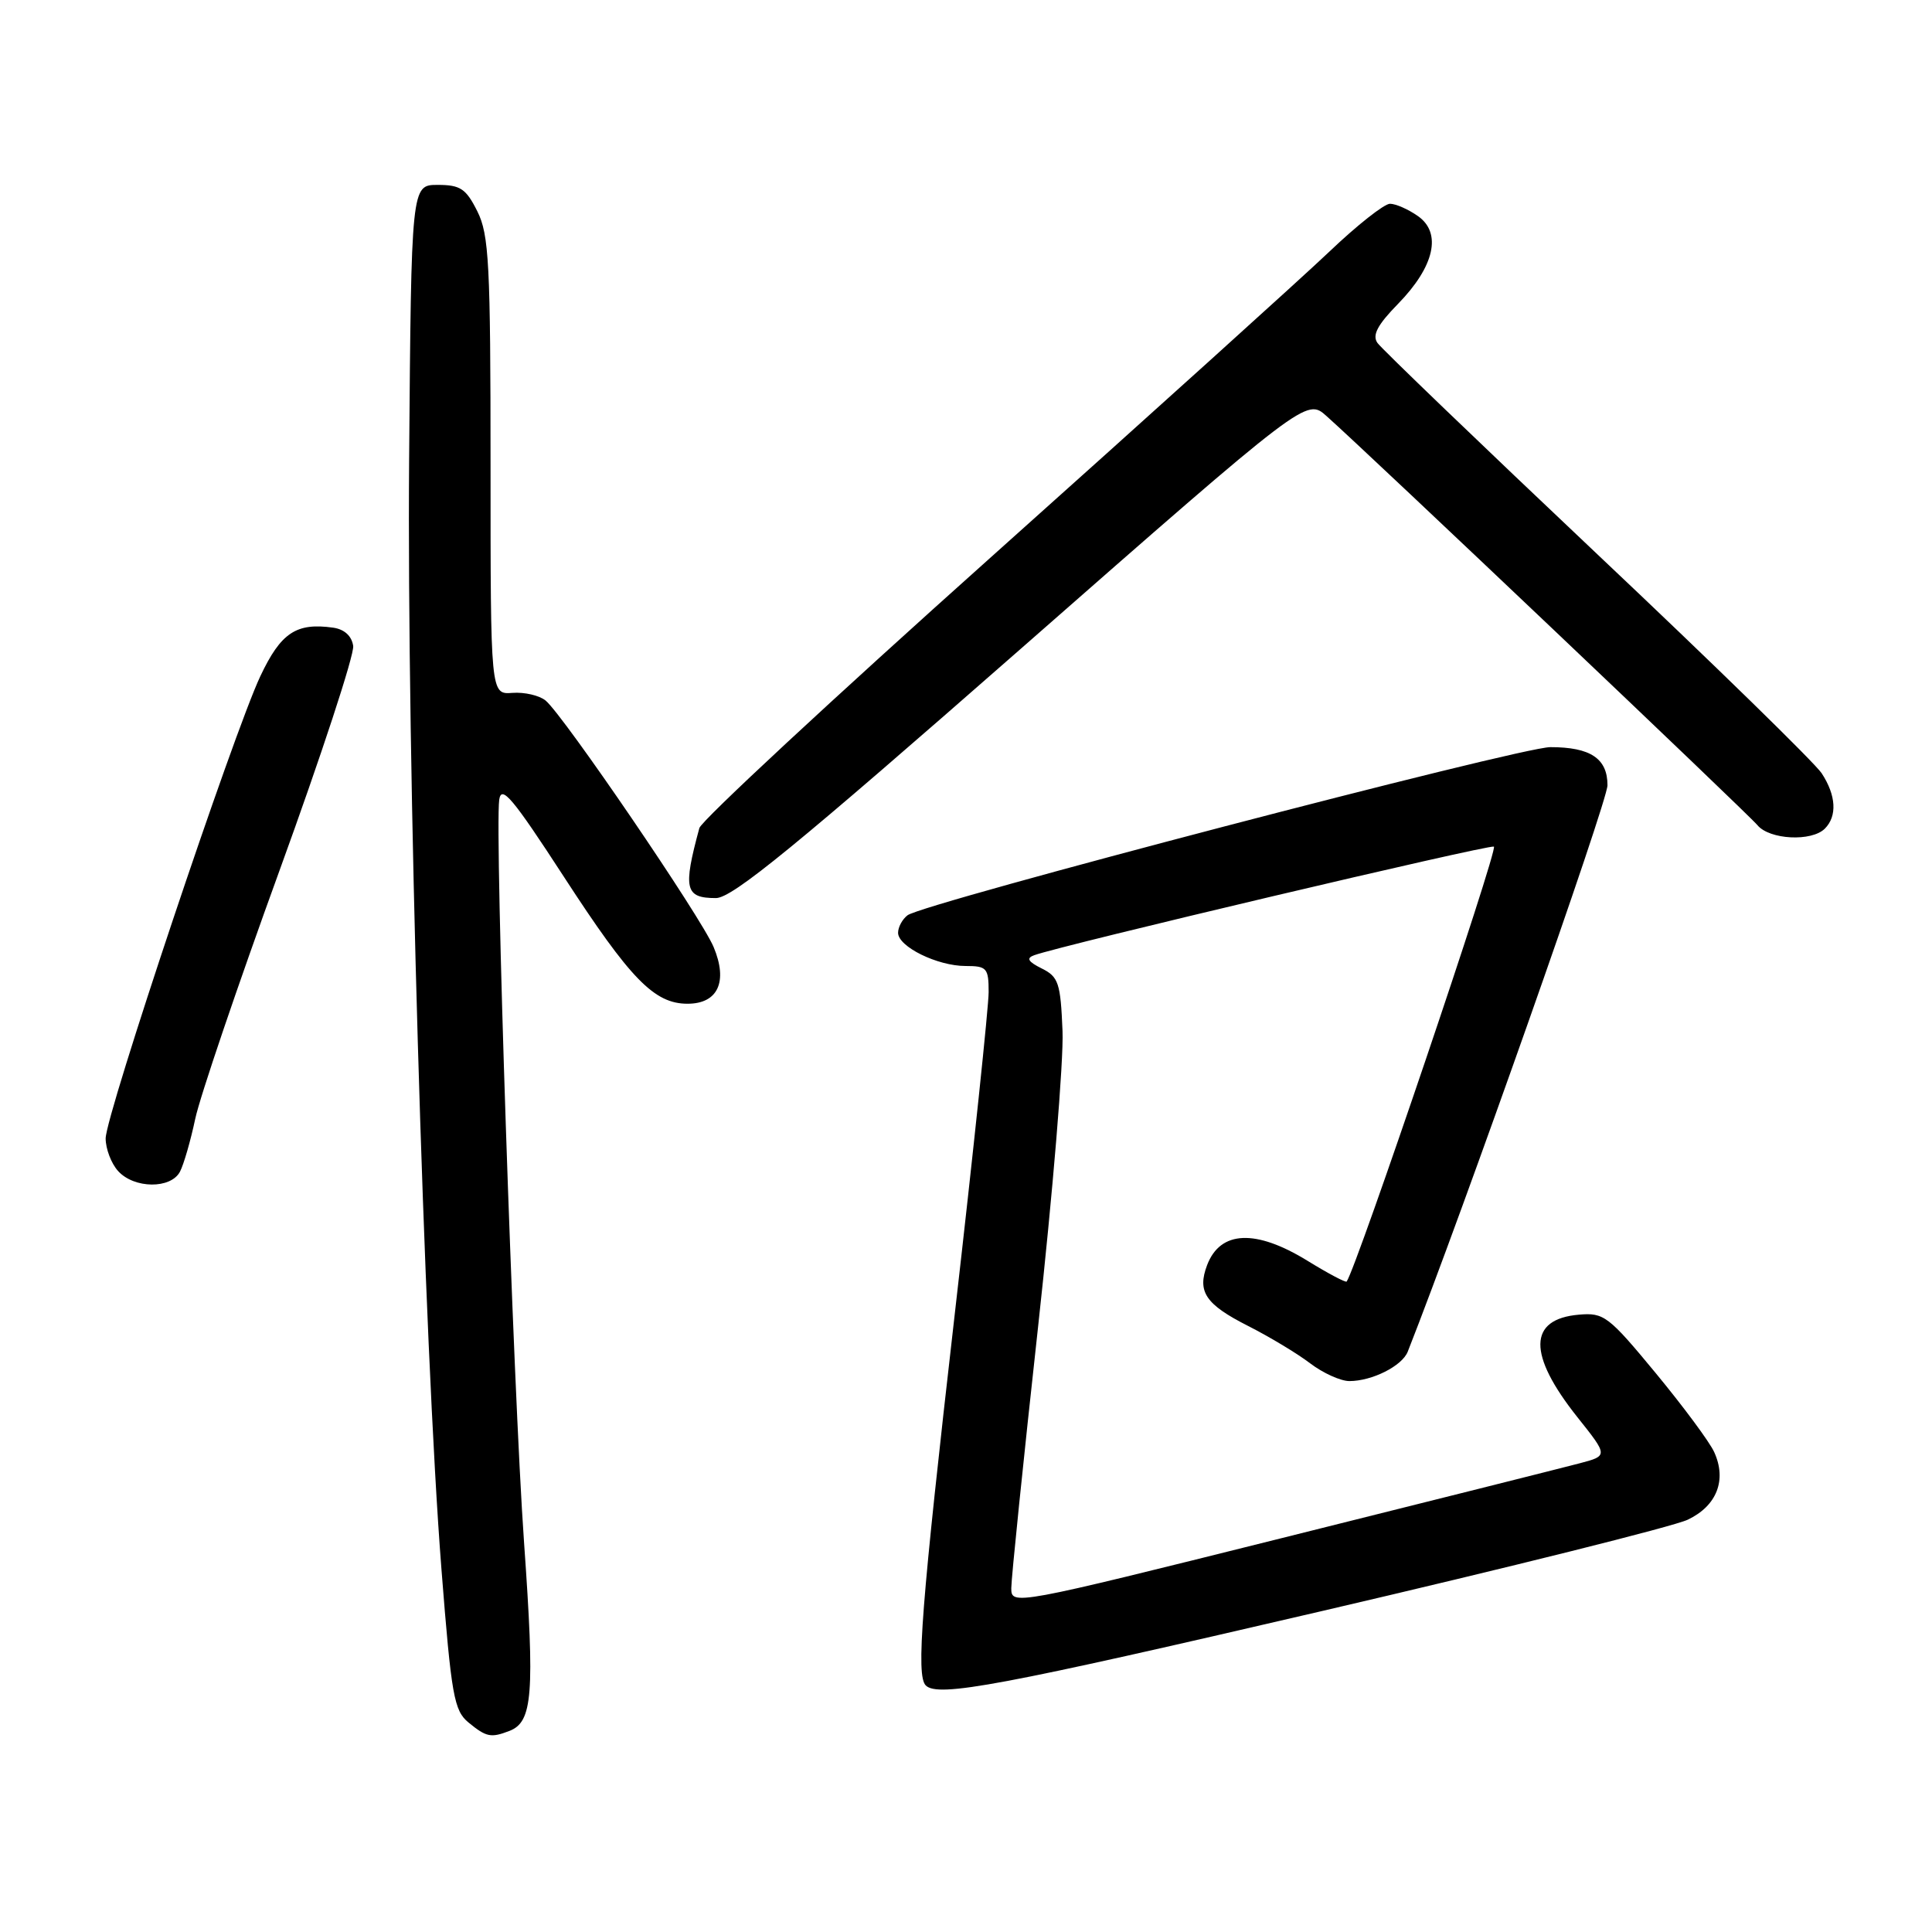 <?xml version="1.0" encoding="UTF-8" standalone="no"?>
<!DOCTYPE svg PUBLIC "-//W3C//DTD SVG 1.1//EN" "http://www.w3.org/Graphics/SVG/1.1/DTD/svg11.dtd" >
<svg xmlns="http://www.w3.org/2000/svg" xmlns:xlink="http://www.w3.org/1999/xlink" version="1.1" viewBox="0 0 256 256">
 <g >
 <path fill="currentColor"
d=" M 67.49 229.36 C 70.58 228.18 70.87 224.55 69.44 204.39 C 67.99 183.90 65.54 110.32 66.15 105.97 C 66.44 103.95 67.95 105.76 74.70 116.15 C 83.54 129.76 86.69 133.00 91.10 133.00 C 95.13 133.00 96.48 130.08 94.56 125.49 C 92.93 121.58 74.68 94.81 72.30 92.83 C 71.47 92.15 69.50 91.69 67.90 91.81 C 65.00 92.03 65.00 92.03 65.00 61.77 C 65.00 34.95 64.80 31.10 63.25 28.00 C 61.75 25.00 61.00 24.50 58.00 24.50 C 54.50 24.50 54.50 24.50 54.21 61.00 C 53.90 100.46 56.16 178.18 58.50 208.00 C 59.81 224.71 60.16 226.67 62.09 228.25 C 64.44 230.18 65.05 230.30 67.49 229.36 Z  M 175.09 213.49 C 199.92 207.71 221.76 202.26 223.63 201.37 C 227.49 199.54 228.83 196.11 227.14 192.41 C 226.53 191.06 223.03 186.35 219.38 181.93 C 213.14 174.38 212.52 173.91 209.22 174.20 C 202.47 174.78 202.40 179.47 209.02 187.79 C 213.09 192.90 213.09 192.90 209.29 193.90 C 207.21 194.45 189.41 198.92 169.75 203.83 C 134.28 212.69 134.00 212.74 134.00 210.44 C 134.00 209.17 135.59 193.63 137.54 175.91 C 139.49 158.19 140.95 140.51 140.79 136.62 C 140.53 130.25 140.26 129.43 138.04 128.33 C 136.21 127.42 135.95 126.96 137.04 126.57 C 140.63 125.26 197.20 111.90 197.95 112.18 C 198.57 112.42 179.76 167.97 178.44 169.81 C 178.32 169.98 175.98 168.74 173.25 167.06 C 166.39 162.84 161.70 163.04 159.95 167.63 C 158.61 171.16 159.73 172.83 165.37 175.69 C 168.19 177.12 171.89 179.34 173.59 180.64 C 175.30 181.94 177.64 183.00 178.80 183.00 C 181.81 183.00 185.78 181.00 186.53 179.11 C 193.81 160.64 213.00 106.24 213.00 104.05 C 213.00 100.50 210.74 99.00 205.43 99.00 C 201.41 99.00 122.31 119.69 120.25 121.28 C 119.56 121.81 119.00 122.85 119.00 123.60 C 119.00 125.44 124.21 128.00 127.95 128.00 C 130.76 128.00 131.00 128.27 131.00 131.46 C 131.00 133.36 128.98 152.60 126.50 174.21 C 122.06 212.95 121.36 222.02 122.67 223.33 C 124.28 224.94 132.58 223.39 175.09 213.49 Z  M 23.85 155.25 C 24.35 154.29 25.26 151.14 25.87 148.25 C 26.48 145.36 31.51 130.55 37.04 115.34 C 42.57 100.13 46.96 86.75 46.80 85.59 C 46.61 84.27 45.63 83.38 44.15 83.17 C 39.26 82.48 37.22 83.83 34.50 89.59 C 30.93 97.15 14.00 147.73 14.00 150.85 C 14.00 152.22 14.74 154.17 15.65 155.17 C 17.78 157.52 22.64 157.56 23.85 155.25 Z  M 135.36 85.88 C 173.11 52.75 173.11 52.75 175.77 55.13 C 181.57 60.30 231.59 107.79 232.87 109.34 C 234.47 111.27 240.05 111.55 241.80 109.80 C 243.46 108.14 243.30 105.39 241.38 102.46 C 240.49 101.10 227.11 88.03 211.63 73.42 C 196.16 58.80 183.06 46.21 182.52 45.44 C 181.80 44.42 182.51 43.06 185.25 40.26 C 190.08 35.31 191.08 30.87 187.88 28.63 C 186.60 27.73 184.94 27.00 184.18 27.00 C 183.42 27.00 179.81 29.85 176.15 33.34 C 172.49 36.82 152.32 55.04 131.33 73.81 C 110.33 92.59 92.93 108.75 92.67 109.72 C 90.48 117.79 90.76 119.00 94.86 119.00 C 97.04 119.00 105.41 112.15 135.36 85.88 Z "/>
</g>
</svg>